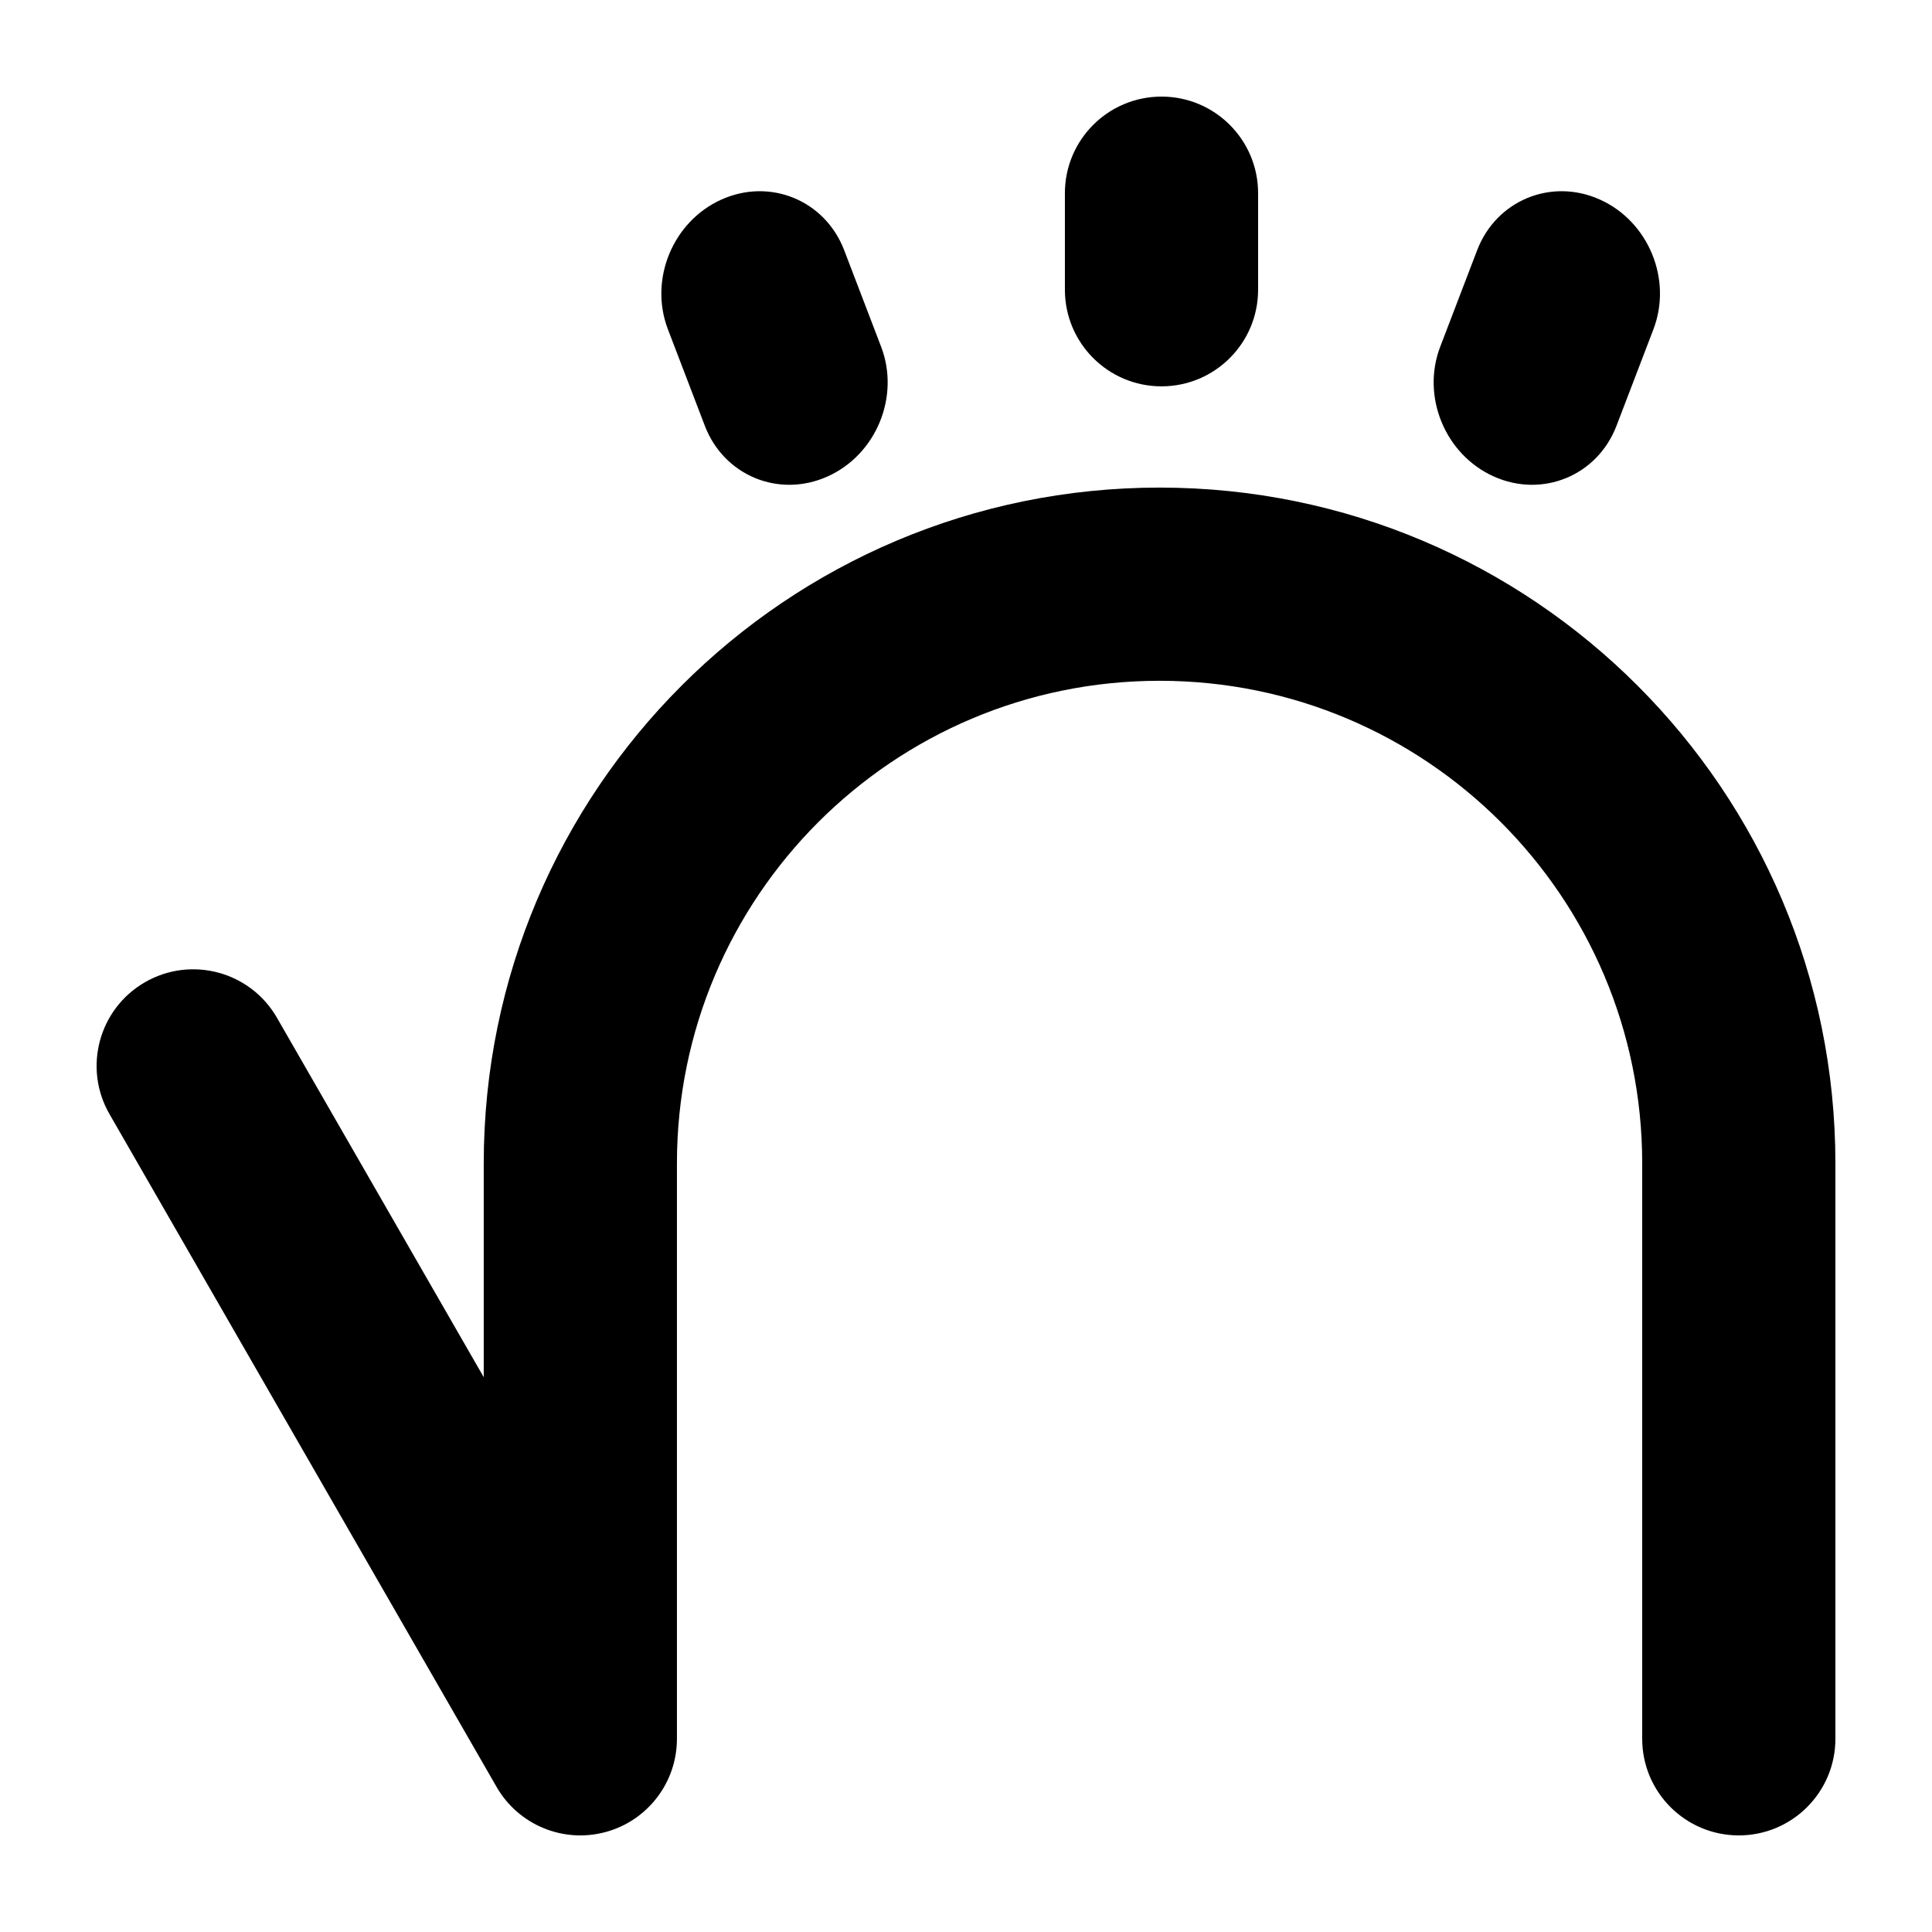 <svg width="1000" height="1000" viewBox="0 0 1000 1000" fill="none" xmlns="http://www.w3.org/2000/svg">
<g id="F194C&#9;PANA">
<rect width="1000" height="1000" fill="white"/>
<g id="Group 48">
<g id="Vector">
<path fill-rule="evenodd" clip-rule="evenodd" d="M600.191 352.374C462.224 352.374 350.38 464.218 350.38 602.186V900C350.38 922.644 335.162 942.462 313.285 948.306C291.408 954.15 268.334 944.562 257.042 924.934L56.669 576.652C42.898 552.716 51.139 522.149 75.074 508.378C99.01 494.608 129.576 502.848 143.347 526.784L250.381 712.828V602.186C250.381 408.99 406.996 252.374 600.191 252.374C793.385 252.374 950 408.99 950 602.186V900C950 927.614 927.614 950 900 950C872.386 950 850.001 927.614 850.001 900V602.186C850.001 464.218 738.157 352.374 600.191 352.374Z" fill="black"/>
<path fill-rule="evenodd" clip-rule="evenodd" d="M601.19 50C628.804 50 651.189 72.386 651.189 100V149.969C651.189 177.583 628.804 199.969 601.19 199.969C573.576 199.969 551.19 177.583 551.19 149.969V100C551.19 72.386 573.576 50 601.19 50Z" fill="black"/>
<path fill-rule="evenodd" clip-rule="evenodd" d="M828.063 103.271C853.26 114.568 865.686 144.634 855.817 170.424L836.695 220.392C826.825 246.183 798.398 257.932 773.2 246.635C748.003 235.337 735.577 205.272 745.447 179.482L764.569 129.514C774.438 103.723 802.866 91.974 828.063 103.271Z" fill="black"/>
<path fill-rule="evenodd" clip-rule="evenodd" d="M373.453 103.271C398.651 91.974 427.078 103.723 436.948 129.514L456.07 179.482C465.939 205.272 453.513 235.337 428.316 246.635C403.118 257.932 374.691 246.183 364.822 220.392L345.7 170.424C335.83 144.634 348.256 114.568 373.453 103.271Z" fill="black"/>
</g>
</g>
</g>
</svg>
